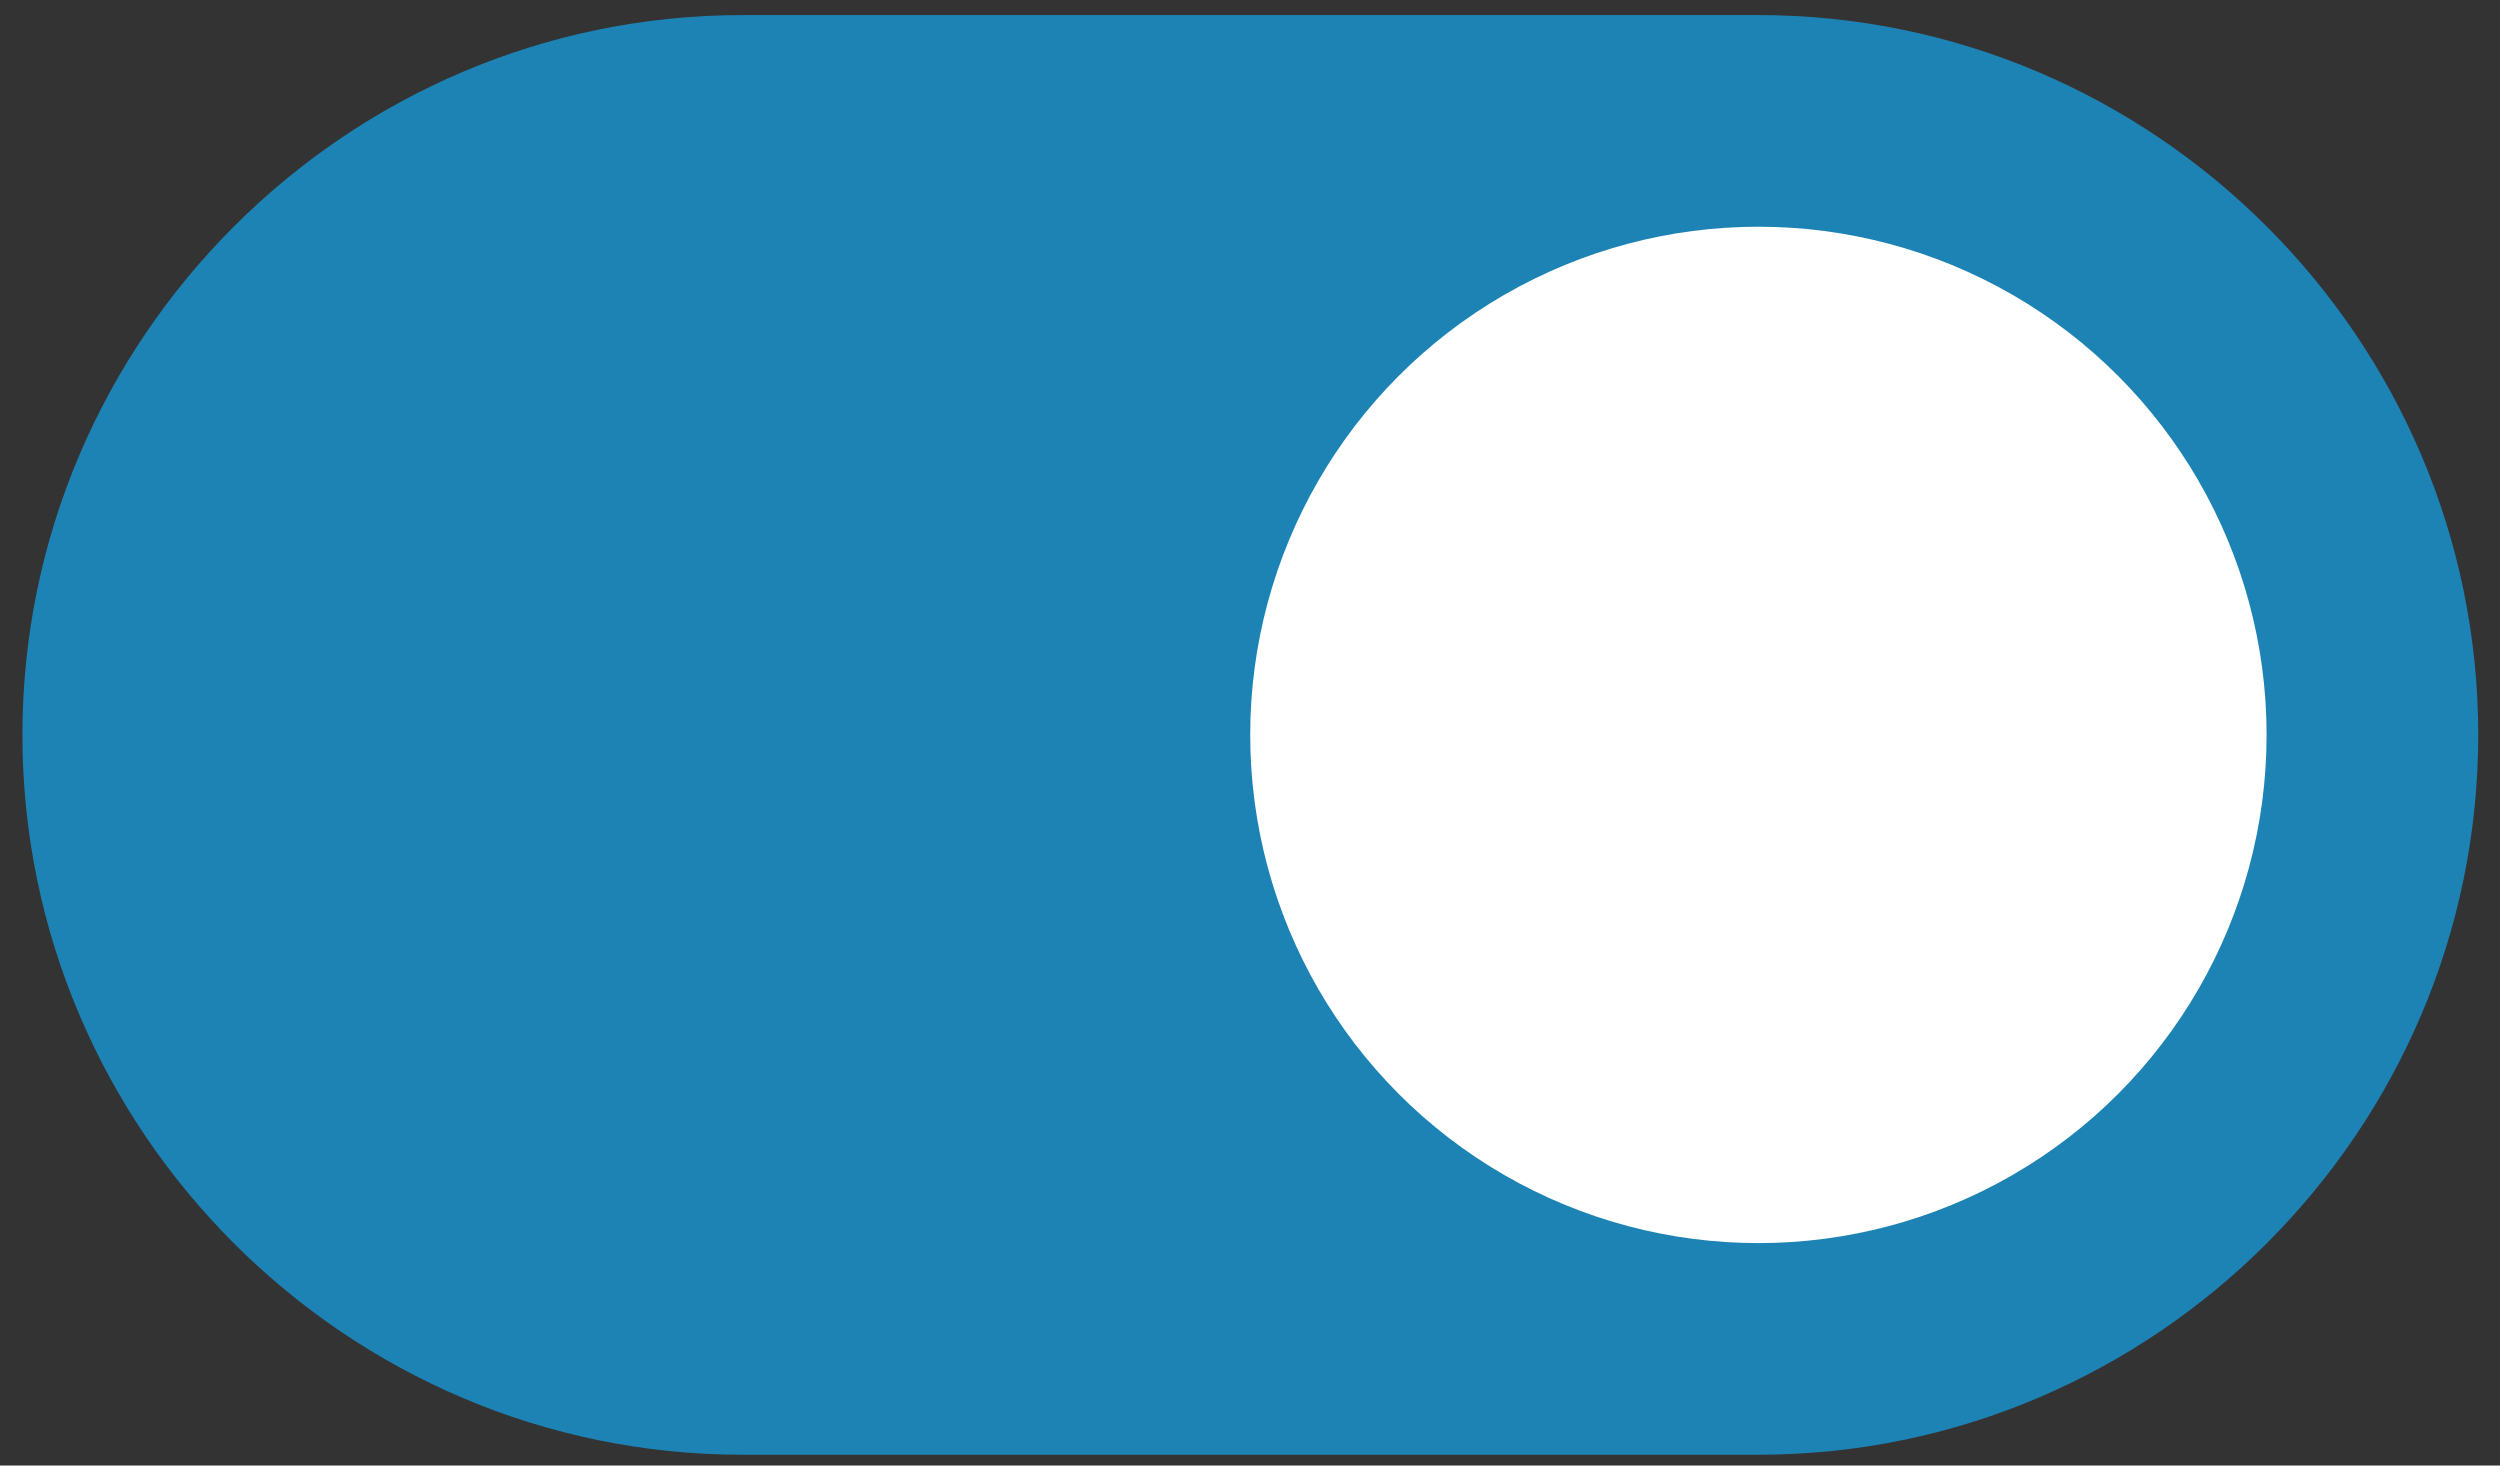<?xml version="1.0" encoding="utf-8"?>
<!-- Generator: Adobe Illustrator 22.1.0, SVG Export Plug-In . SVG Version: 6.00 Build 0)  -->
<svg version="1.1" id="Layer_1" xmlns="http://www.w3.org/2000/svg" xmlns:xlink="http://www.w3.org/1999/xlink" x="0px" y="0px"
	 viewBox="0 0 1160 680" style="enable-background:new 0 0 1160 680;" xml:space="preserve">
<rect x="0" y="0" width="1160" height="680" fill="#333333" stroke="none"/>
<style type="text/css">
	.st0{fill:#1D83B5;}
	.st1{fill:#FFFFFF;}
</style>
<g>
	<g>
		<path class="st0" d="M344.4,7h471.5c183.7,0,334,150.3,334,334l0,0c0,183.7-150.3,334-334,334H344.4c-183.7,0-334-150.3-334-334
			l0,0C10.4,157.3,160.7,7,344.4,7z"/>
		<circle class="st1" cx="815.9" cy="341" r="235.8"/>
	</g>
</g>
</svg>
